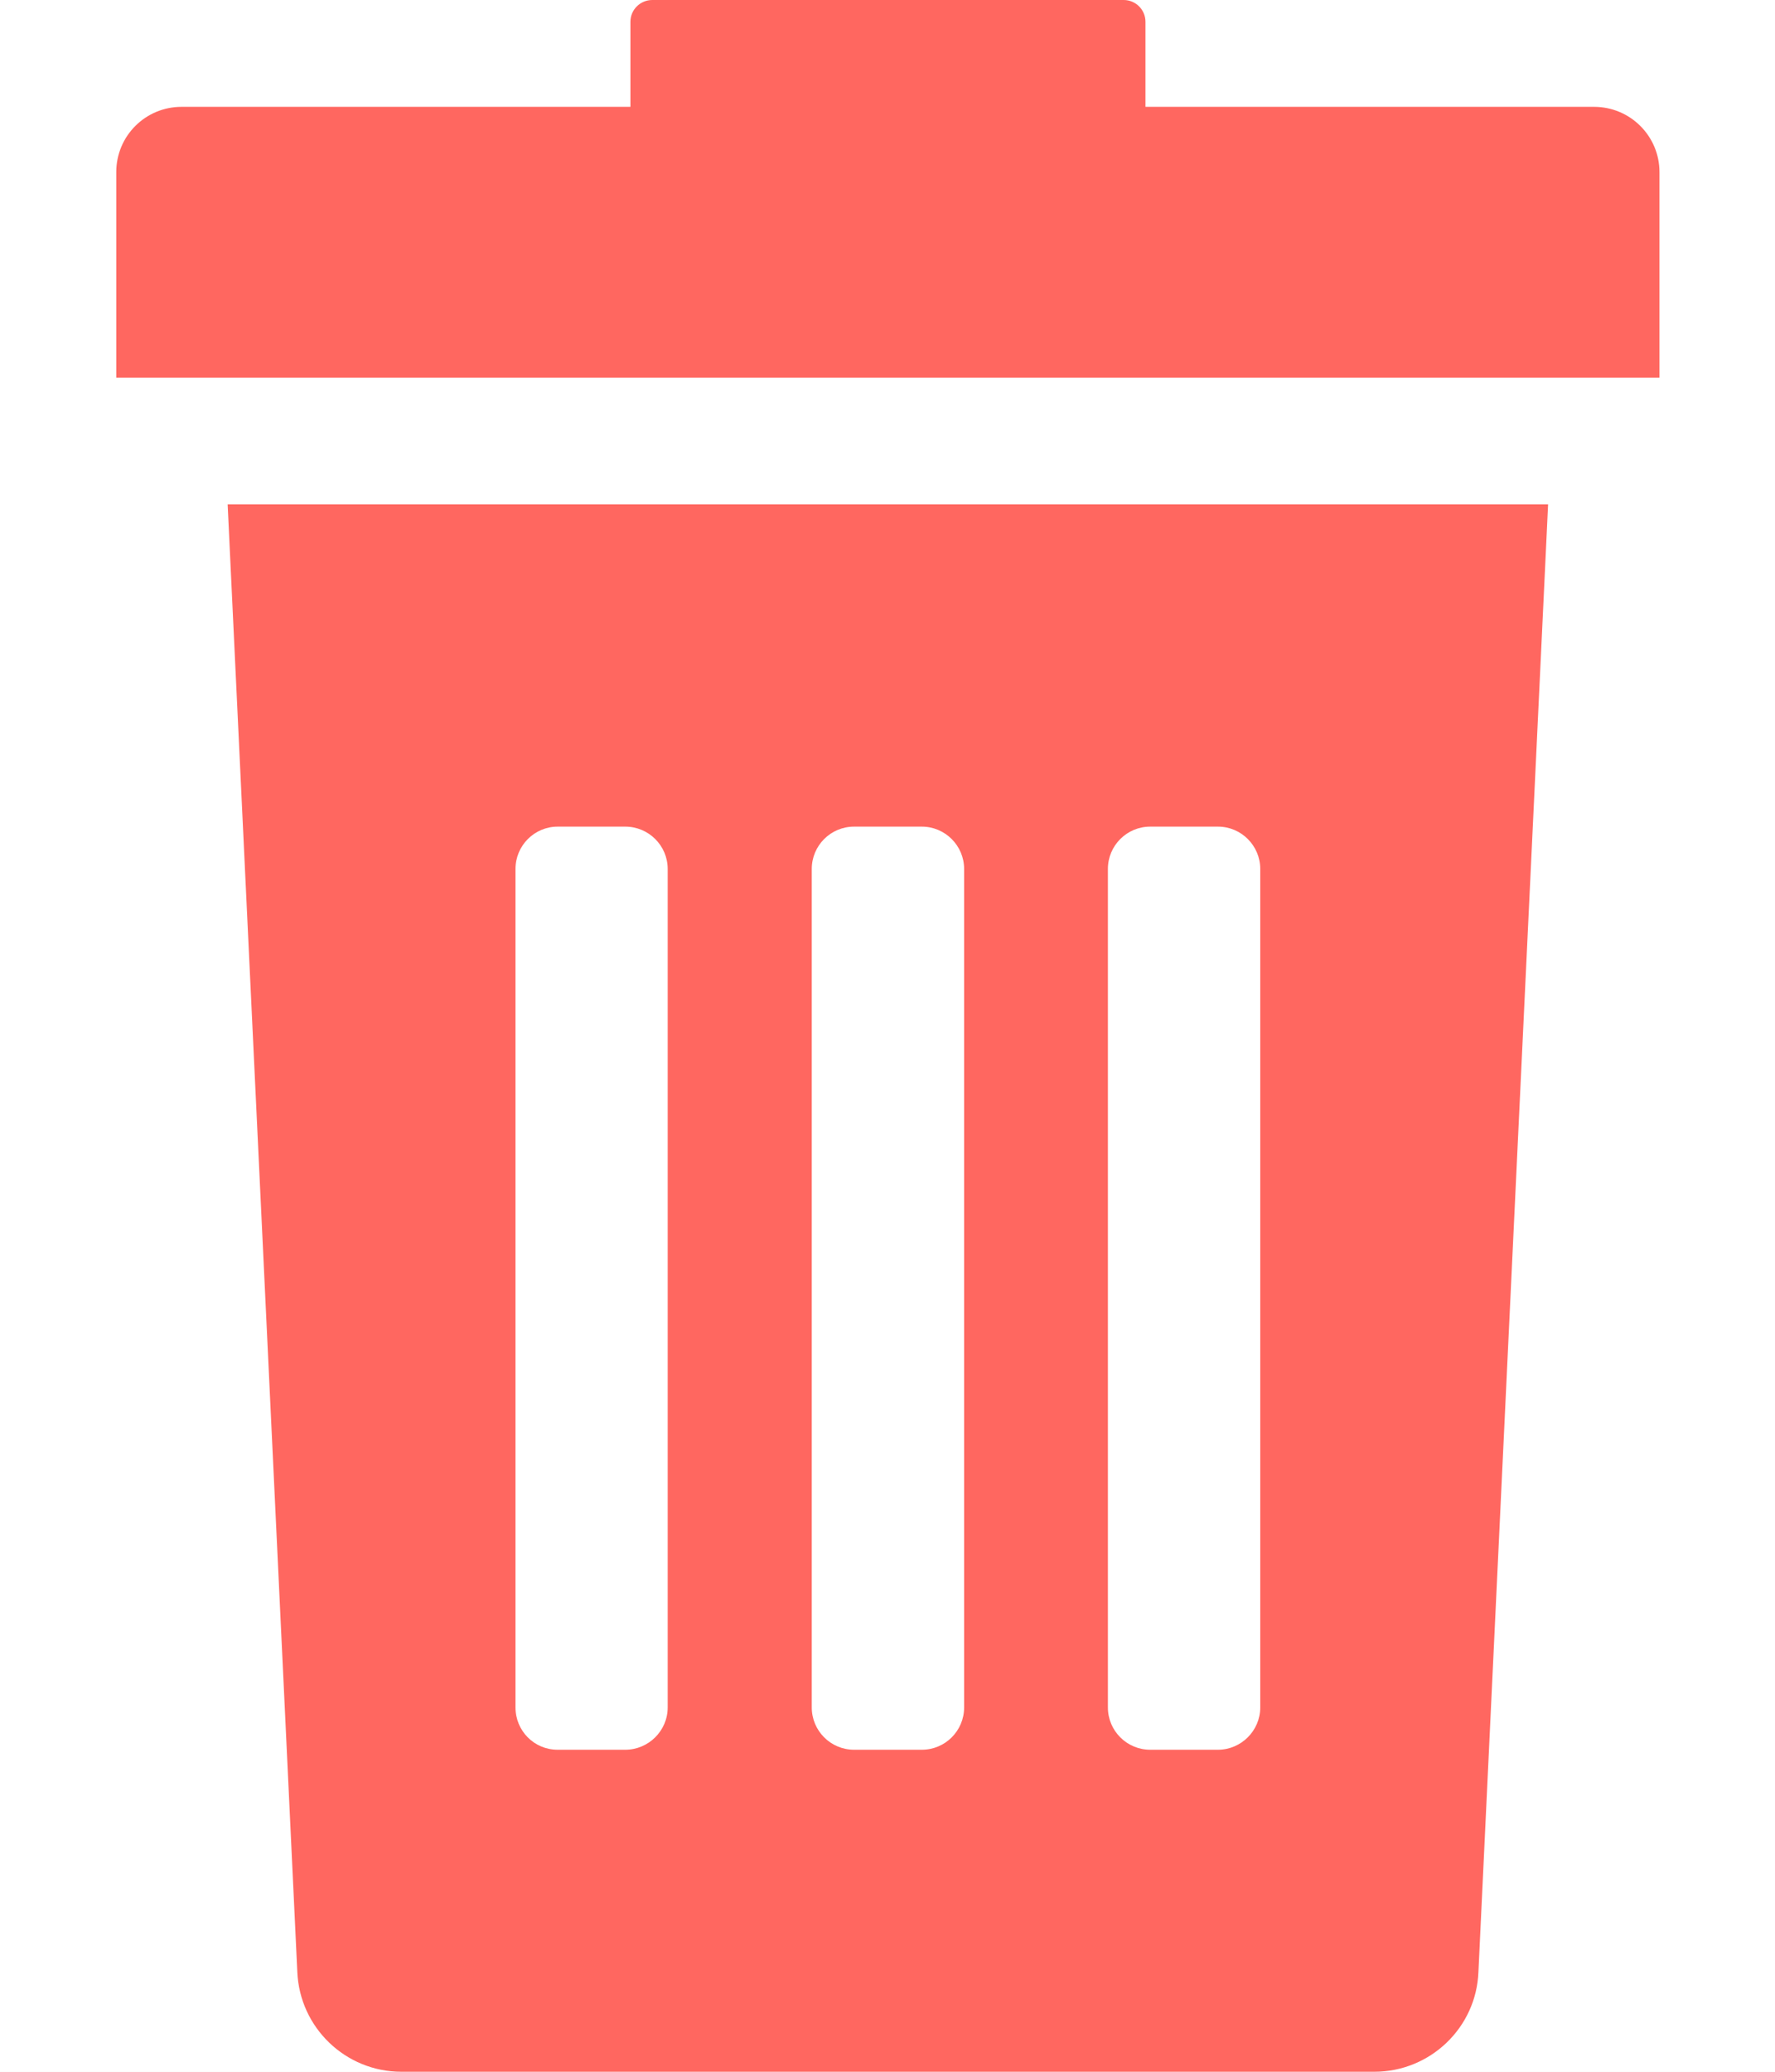 <svg width="12" height="14" viewBox="0 0 12 14" fill="none" xmlns="http://www.w3.org/2000/svg">
<rect width="12" height="14" fill="#E5E5E5"/>
<g clip-path="url(#clip0_0:1)">
<rect width="1440" height="1462" transform="translate(-1235 -1223)" fill="#F6F8FB"/>
<g filter="url(#filter0_d_0:1)">
<rect x="-1070" y="-201" width="1110" height="410" rx="8" fill="white"/>
</g>
<g clip-path="url(#clip1_0:1)">
<rect x="-1070" y="-21" width="1110" height="56" fill="white"/>
</g>
<g clip-path="url(#clip2_0:1)">
<path d="M2.01 13.325C2.026 13.702 2.336 14 2.714 14H9.291C9.669 14 9.981 13.702 9.995 13.325L10.466 3.408H1.539L2.01 13.325ZM7.49 5.872C7.49 5.714 7.618 5.586 7.776 5.586H8.234C8.392 5.586 8.52 5.715 8.52 5.872V11.538C8.52 11.696 8.39 11.824 8.234 11.824H7.776C7.618 11.824 7.49 11.696 7.49 11.538V5.872ZM5.488 5.872C5.488 5.714 5.616 5.586 5.774 5.586H6.232C6.39 5.586 6.518 5.715 6.518 5.872V11.538C6.518 11.696 6.39 11.824 6.232 11.824H5.774C5.616 11.824 5.488 11.696 5.488 11.538V5.872ZM3.485 5.872C3.485 5.714 3.613 5.586 3.77 5.586H4.227C4.386 5.586 4.514 5.715 4.514 5.872V11.538C4.514 11.696 4.384 11.824 4.227 11.824H3.77C3.611 11.824 3.485 11.696 3.485 11.538V5.872ZM10.777 0.722H7.744V0.147C7.744 0.066 7.678 0 7.597 0H4.41C4.328 0 4.262 0.066 4.262 0.147V0.722H1.227C0.984 0.722 0.786 0.918 0.786 1.163V2.552H11.219V1.163C11.219 0.92 11.022 0.722 10.777 0.722Z" fill="#FF6760"/>
</g>
</g>
<defs>
<filter id="filter0_d_0:1" x="-1096" y="-215" width="1162" height="462" filterUnits="userSpaceOnUse" color-interpolation-filters="sRGB">
<feFlood flood-opacity="0" result="BackgroundImageFix"/>
<feColorMatrix in="SourceAlpha" type="matrix" values="0 0 0 0 0 0 0 0 0 0 0 0 0 0 0 0 0 0 127 0" result="hardAlpha"/>
<feOffset dy="12"/>
<feGaussianBlur stdDeviation="13"/>
<feColorMatrix type="matrix" values="0 0 0 0 0.063 0 0 0 0 0.118 0 0 0 0 0.451 0 0 0 0.06 0"/>
<feBlend mode="normal" in2="BackgroundImageFix" result="effect1_dropShadow_0:1"/>
<feBlend mode="normal" in="SourceGraphic" in2="effect1_dropShadow_0:1" result="shape"/>
</filter>
<clipPath id="clip0_0:1">
<rect width="1440" height="1462" fill="white" transform="translate(-1235 -1223)"/>
</clipPath>
<clipPath id="clip1_0:1">
<rect width="1110" height="335" fill="white" transform="translate(-1070 -133)"/>
</clipPath>
<clipPath id="clip2_0:1">
<rect width="20" height="336" fill="white" transform="translate(-4 -133)"/>
</clipPath>
</defs>
</svg>
